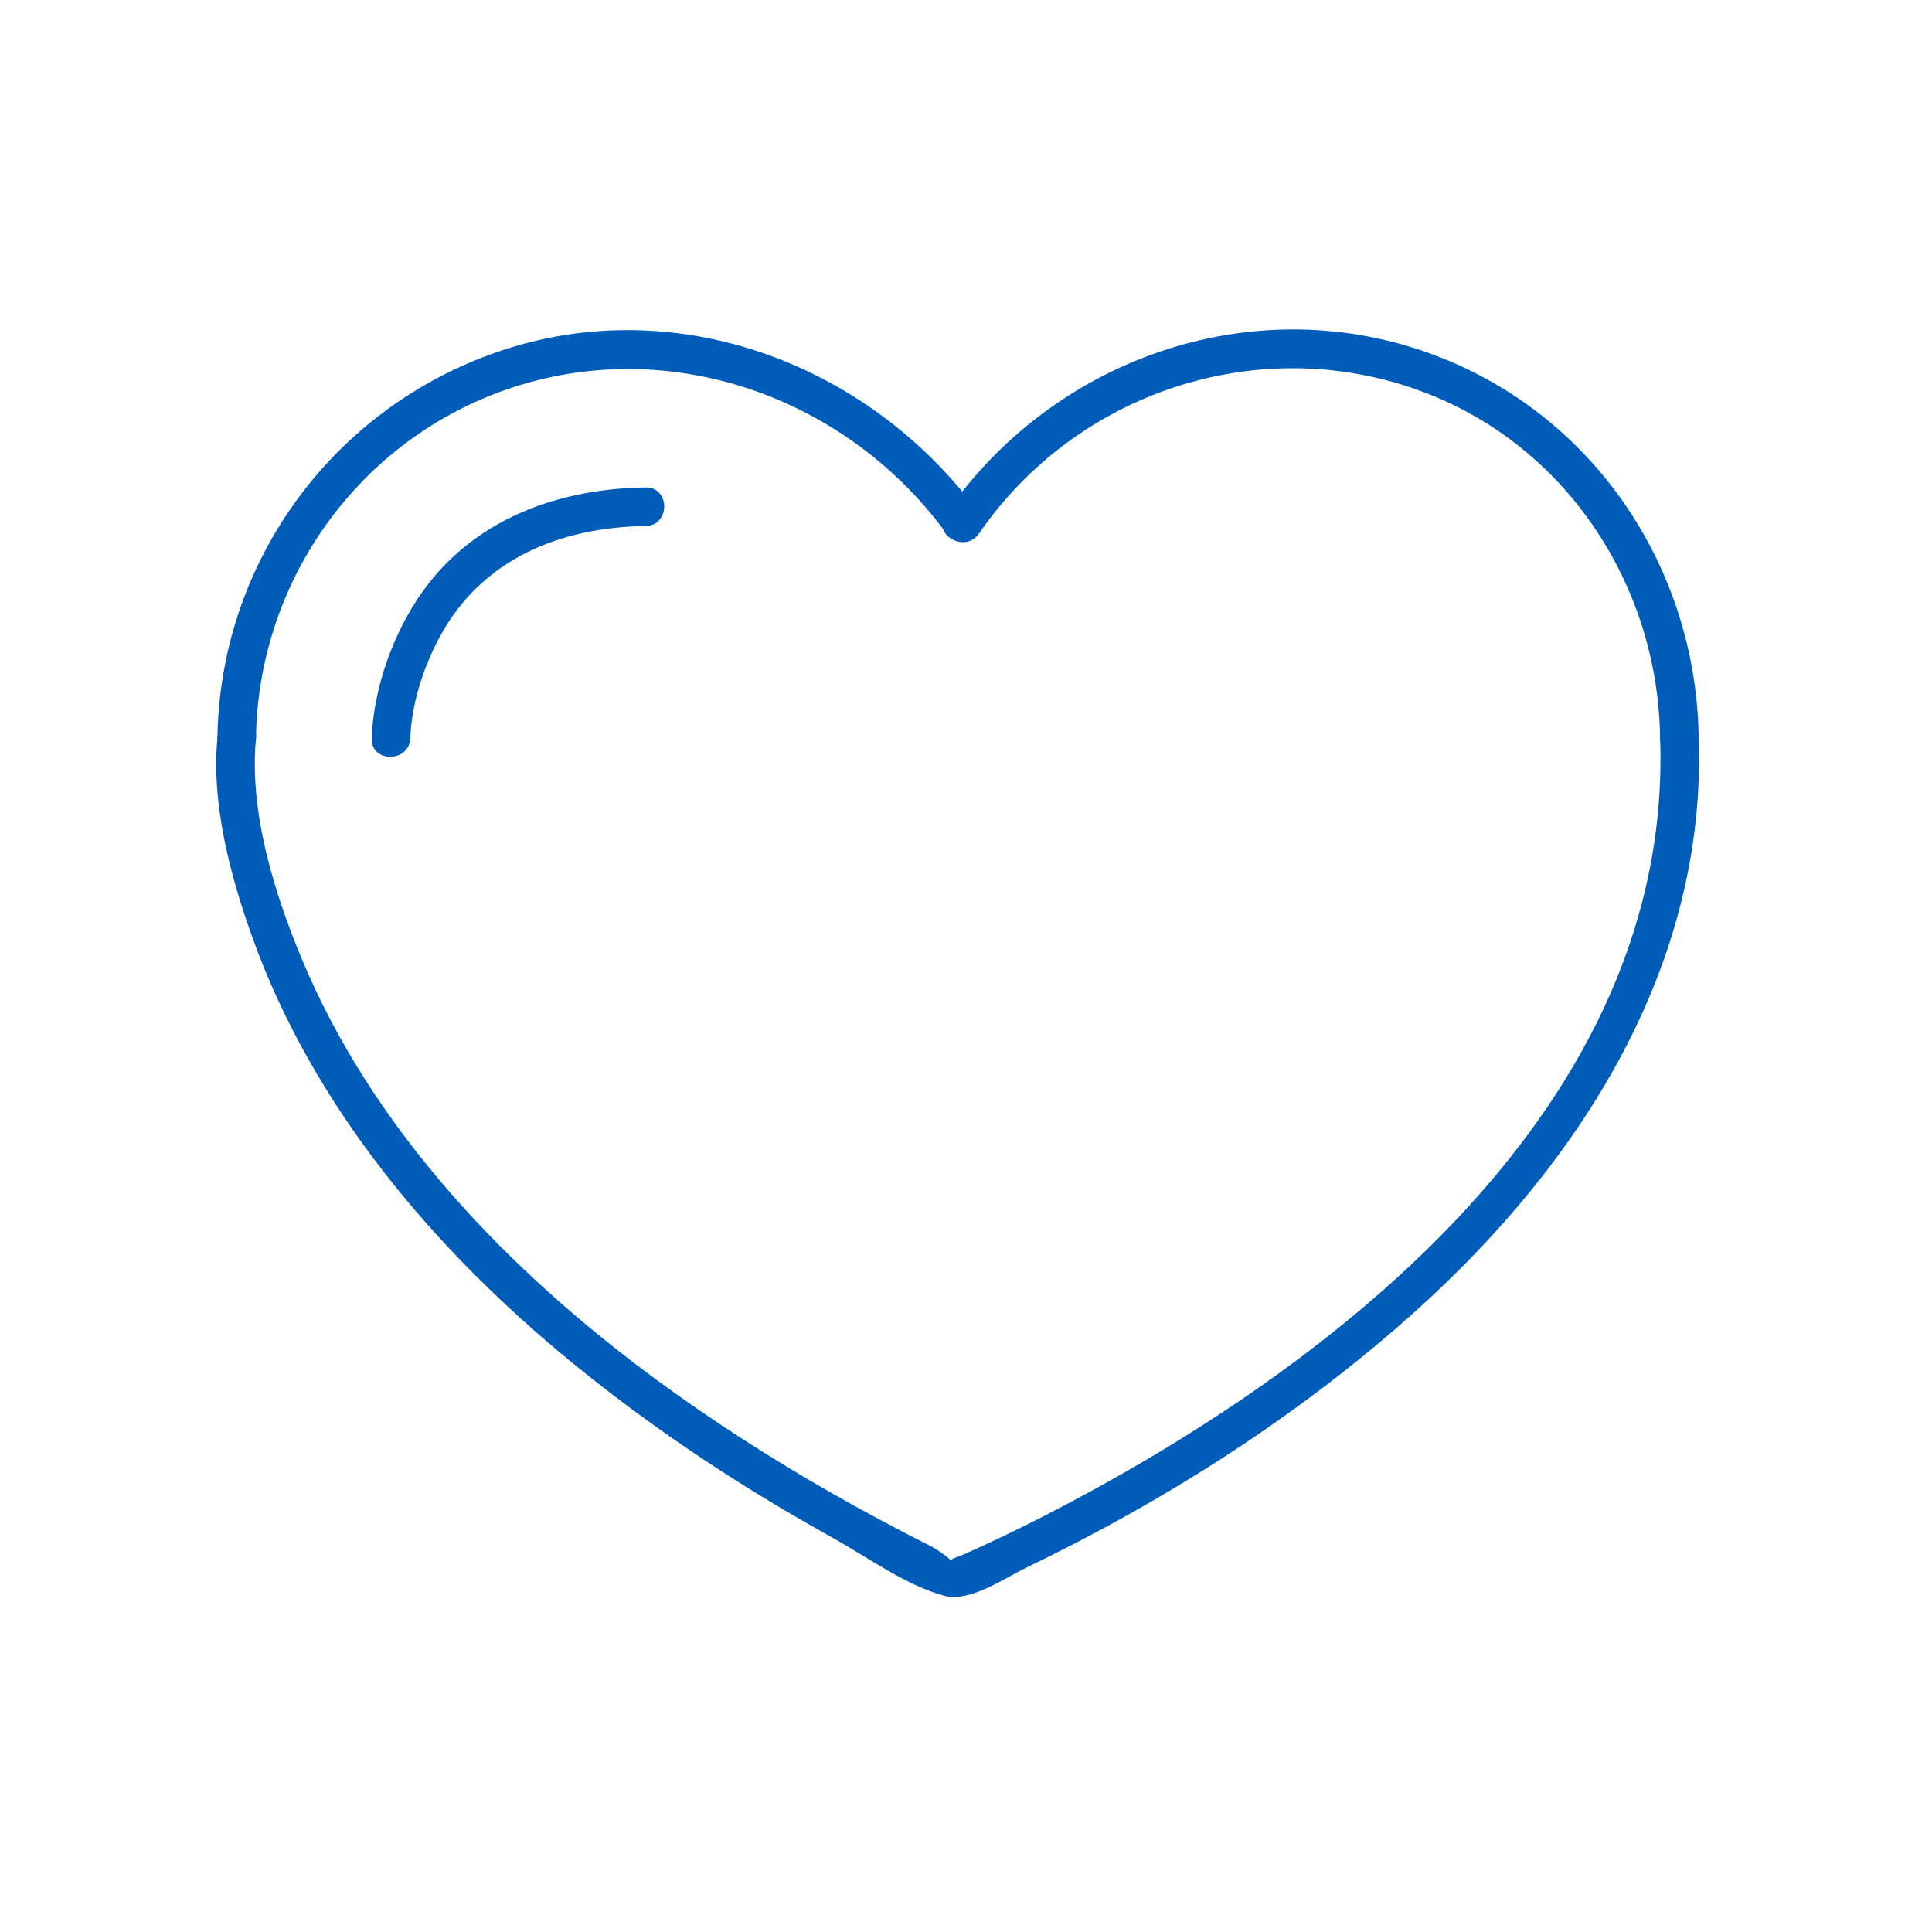 <?xml version="1.0" encoding="utf-8"?>
<!-- Generator: Adobe Illustrator 24.0.1, SVG Export Plug-In . SVG Version: 6.00 Build 0)  -->
<svg version="1.1" id="Layer_1" xmlns="http://www.w3.org/2000/svg" xmlns:xlink="http://www.w3.org/1999/xlink" x="0px" y="0px"
	 viewBox="0 0 250.42 250.42" style="enable-background:new 0 0 250.42 250.42;" xml:space="preserve">
<style type="text/css">
	.st0{display:none;}
	.st1{display:inline;fill:#005CB9;}
	.st2{display:none;fill:none;stroke:#005CB9;stroke-width:5;stroke-miterlimit:10;}
	.st3{fill:#005CB9;}
	.st4{fill:none;stroke:#005CB9;stroke-width:5;stroke-miterlimit:10;}
</style>
<g class="st0">
	<path class="st1" d="M214.23,50.73c-0.63-0.39-1.41-0.43-2.08-0.11l-72.49,35.52c-0.04,0-0.08-0.01-0.12-0.01h-24.87L42.21,50.62
		c-0.66-0.33-1.45-0.29-2.08,0.11c-0.63,0.39-1.01,1.08-1.01,1.82v120.38c0,0.82,0.47,1.56,1.2,1.93l71.93,35.24
		c0.39,0.43,0.95,0.7,1.57,0.7h25.72c0.13,0,0.25-0.02,0.37-0.04c0.09,0.01,0.18,0.04,0.27,0.04c0.32,0,0.65-0.07,0.94-0.22
		l72.91-35.73c0.73-0.36,1.2-1.11,1.2-1.93V52.55C215.24,51.81,214.86,51.12,214.23,50.73z M43.41,55.98l68.27,33.45v115.61
		l-68.27-33.45V55.98z M137.4,206.51h-21.08V90.41h21.08V206.51z M210.95,171.59l-68.62,33.62V89.61l68.62-33.62V171.59z"/>
	<path class="st1" d="M57.11,47.49c15.51,10.33,26.23,12.05,36.6,13.71c3.61,0.58,7.01,1.12,10.66,2.02
		c14.24,3.49,19.98,12.02,20.77,13.29c0.18,0.41,0.49,0.77,0.92,1c0.3,0.17,0.62,0.24,0.95,0.25c0.04,0,0.08,0.02,0.12,0.02
		c0.35,0,0.7-0.08,1.02-0.26c0.43-0.24,0.74-0.6,0.93-1.02c0.8-1.29,6.55-9.79,20.76-13.28c3.65-0.89,7.05-1.44,10.66-2.02
		c10.37-1.66,21.09-3.38,36.6-13.71c0.99-0.66,1.25-1.99,0.6-2.97s-1.99-1.25-2.97-0.6c-14.73,9.81-24.53,11.38-34.9,13.05
		c-3.53,0.57-7.19,1.15-11,2.09c-12.16,2.98-18.77,9.25-21.7,12.85c-2.94-3.61-9.54-9.87-21.7-12.85c-3.81-0.94-7.47-1.52-11-2.09
		c-10.37-1.66-20.16-3.23-34.9-13.05c-0.98-0.66-2.32-0.39-2.97,0.6S56.12,46.84,57.11,47.49z"/>
	<path class="st1" d="M160.8,124.94c0.3,0,0.6-0.06,0.89-0.2l15.4-7.06v40.84c0,1.18,0.96,2.14,2.14,2.14s2.14-0.96,2.14-2.14
		v-42.81l15.01-6.88c1.08-0.49,1.55-1.77,1.06-2.84c-0.49-1.08-1.77-1.55-2.84-1.06l-13.22,6.06V92.67c0-1.18-0.96-2.14-2.14-2.14
		s-2.14,0.96-2.14,2.14v20.31l-17.18,7.88c-1.08,0.49-1.55,1.77-1.06,2.84C159.21,124.48,159.99,124.94,160.8,124.94z"/>
</g>
<circle class="st2" cx="124.43" cy="124.43" r="90.75"/>
<polyline class="st2" points="62.81,190.74 96.18,187.18 114.72,214.19 "/>
<polyline class="st2" points="169.98,201.91 176.18,170.18 206.14,161.72 "/>
<polyline class="st2" points="212.39,103.12 186.18,90.18 185.49,57.02 "/>
<polyline class="st2" points="133.14,34.47 111.18,55.18 81.91,43.63 "/>
<polyline class="st2" points="41.84,86.05 55.18,116.18 36.14,142.74 "/>
<polygon class="st2" points="81.18,119.18 116.18,81.18 164.18,103.18 157.18,153.18 107.18,164.18 "/>
<line class="st2" x1="56.18" y1="116.18" x2="81.18" y2="119.18"/>
<line class="st2" x1="111.18" y1="55.18" x2="116.18" y2="81.18"/>
<line class="st2" x1="164.18" y1="103.18" x2="186.18" y2="90.18"/>
<line class="st2" x1="176.18" y1="170.18" x2="157.18" y2="153.18"/>
<line class="st2" x1="96.18" y1="187.18" x2="107.18" y2="164.18"/>
<g>
	<g>
		<path class="st3" d="M33.18,95.68c0.28-19.97,12.78-37.93,31.6-44.88c21.08-7.78,44.53,0.24,57.74,18.14
			c1.89,2.56,6.23,0.07,4.32-2.52c-14.48-19.63-40.07-29.03-63.39-20.44c-20.95,7.71-34.96,27.4-35.27,49.7
			C28.13,98.9,33.13,98.9,33.18,95.68L33.18,95.68z"/>
	</g>
</g>
<g>
	<g>
		<path class="st3" d="M126.89,69.16c12.55-18.23,35.99-26.13,56.94-18.59c19.02,6.85,31.08,25.15,31.35,45.11
			c0.04,3.21,5.04,3.22,5,0c-0.29-22.28-13.86-42.36-35.02-49.93c-23.16-8.29-48.81,0.88-62.59,20.89
			C120.75,69.29,125.08,71.79,126.89,69.16L126.89,69.16z"/>
	</g>
</g>
<g>
	<g>
		<path class="st3" d="M28.18,95.68c-0.81,8.55,1.69,17.91,4.54,25.85c7.91,22.02,23.58,40.5,41.5,55.15
			c6.64,5.43,13.62,10.42,20.86,15.02c4.22,2.68,8.52,5.22,12.88,7.64c4.4,2.45,9.57,6.22,14.46,7.5c3.3,0.87,7.71-2.25,10.61-3.65
			c18.12-8.73,35.42-19.74,50.4-33.2c21.32-19.15,37.78-44.72,36.75-74.3c-0.11-3.21-5.11-3.22-5,0
			c1.66,47.45-41.73,81.32-79.99,100.87c-2.6,1.33-5.22,2.61-7.87,3.83c-0.86,0.4-1.73,0.79-2.6,1.17
			c-0.57,0.25-1.59,0.55-1.27,0.55c-0.11,0-0.26,0.17-0.37,0.15c0.61,0.11-1.7-1.48-2.31-1.79c-4.49-2.26-8.92-4.63-13.28-7.12
			c-7.74-4.43-15.27-9.26-22.46-14.55c-19.2-14.13-36.72-32.35-45.97-54.65c-3.57-8.6-6.78-18.97-5.88-28.46
			C33.48,92.48,28.48,92.5,28.18,95.68L28.18,95.68z"/>
	</g>
</g>
<g>
	<g>
		<path class="st3" d="M53.18,95.68c0.17-4.47,1.69-9.15,3.78-13.06c5.43-10.13,15.58-14.28,26.72-14.44c3.21-0.05,3.22-5.05,0-5
			c-12.25,0.17-23.75,4.74-30.26,15.56c-3,4.99-5.01,11.09-5.24,16.94C48.05,98.9,53.05,98.89,53.18,95.68L53.18,95.68z"/>
	</g>
</g>
</svg>
